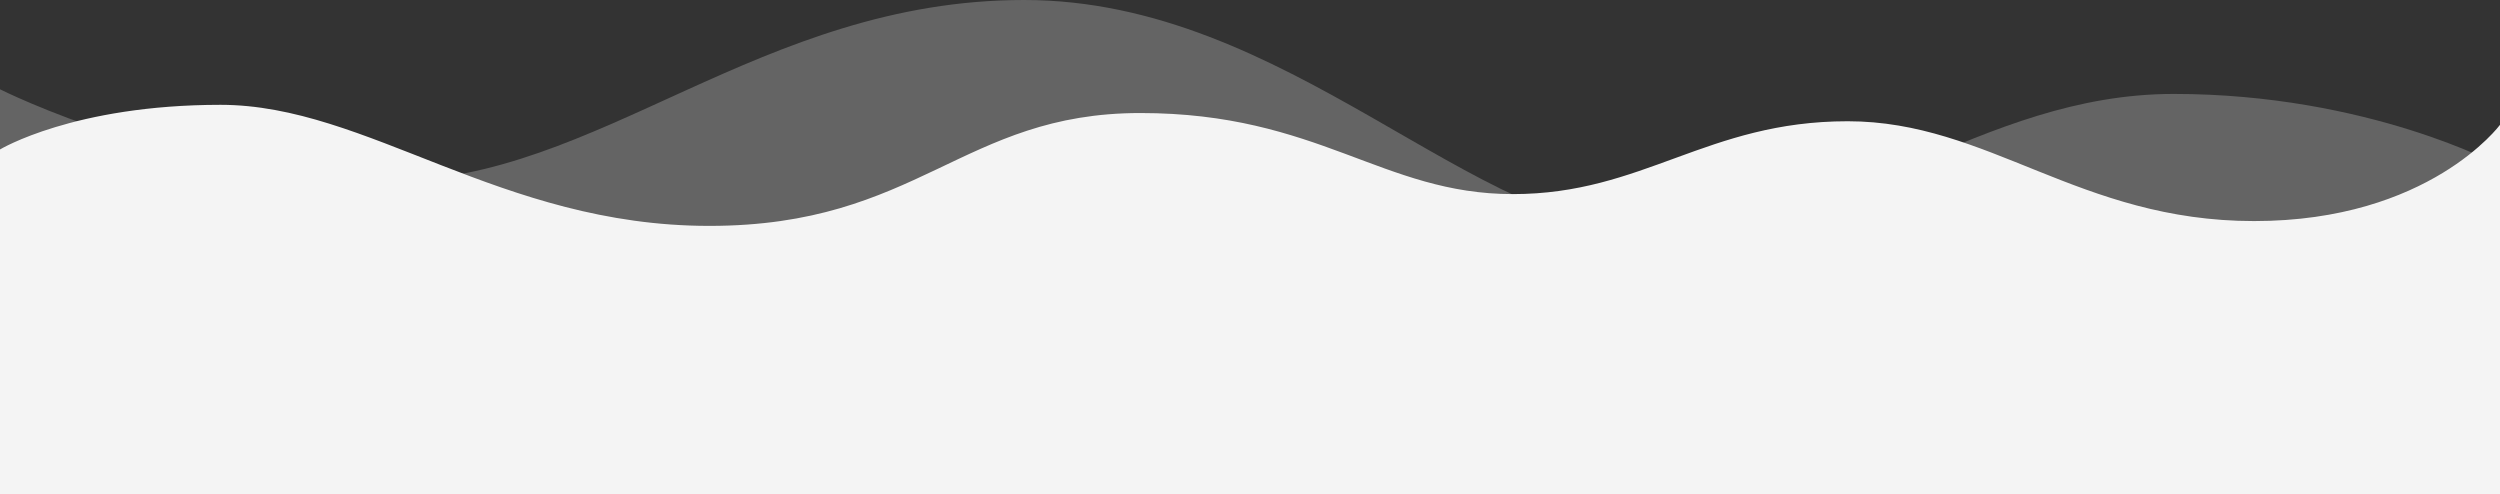 <?xml version="1.0" encoding="utf-8"?>
<!-- Generator: Adobe Illustrator 21.0.2, SVG Export Plug-In . SVG Version: 6.00 Build 0)  -->
<svg version="1.1" id="Layer_1" xmlns="http://www.w3.org/2000/svg" xmlns:xlink="http://www.w3.org/1999/xlink" x="0px" y="0px"
	 viewBox="0 0 1400 276.7" style="enable-background:new 0 0 1400 276.7;" xml:space="preserve">
<rect x="0" y="0" width="1400" height="276.7" fill="#333333" stroke="none"/>
<style type="text/css">
	.st0{opacity:0.24;fill:#FFFFFF;}
	.st1{fill:#F4F4F4;}
</style>
<g>
	<path class="st0" d="M1400,92.8v183.9H0V50c0,0,101.8,51.3,218.2,51.3S425.5,0,573.5,0s251.3,130.9,355.3,130.9
		s179.7-78.3,288.5-78.3C1326.1,52.6,1400,92.8,1400,92.8z"/>
	<path class="st1" d="M0,83.7c0,0,41.3-25,123.5-25s156.6,67.8,273.7,67.8s141.6-63.2,241.4-63.2s135.5,45.4,208.6,45.4
		s108.6-40.8,187.5-40.8s129.6,55.9,227.6,55.9S1400,69.9,1400,69.9v206.8H0V83.7z"/>
</g>
</svg>
